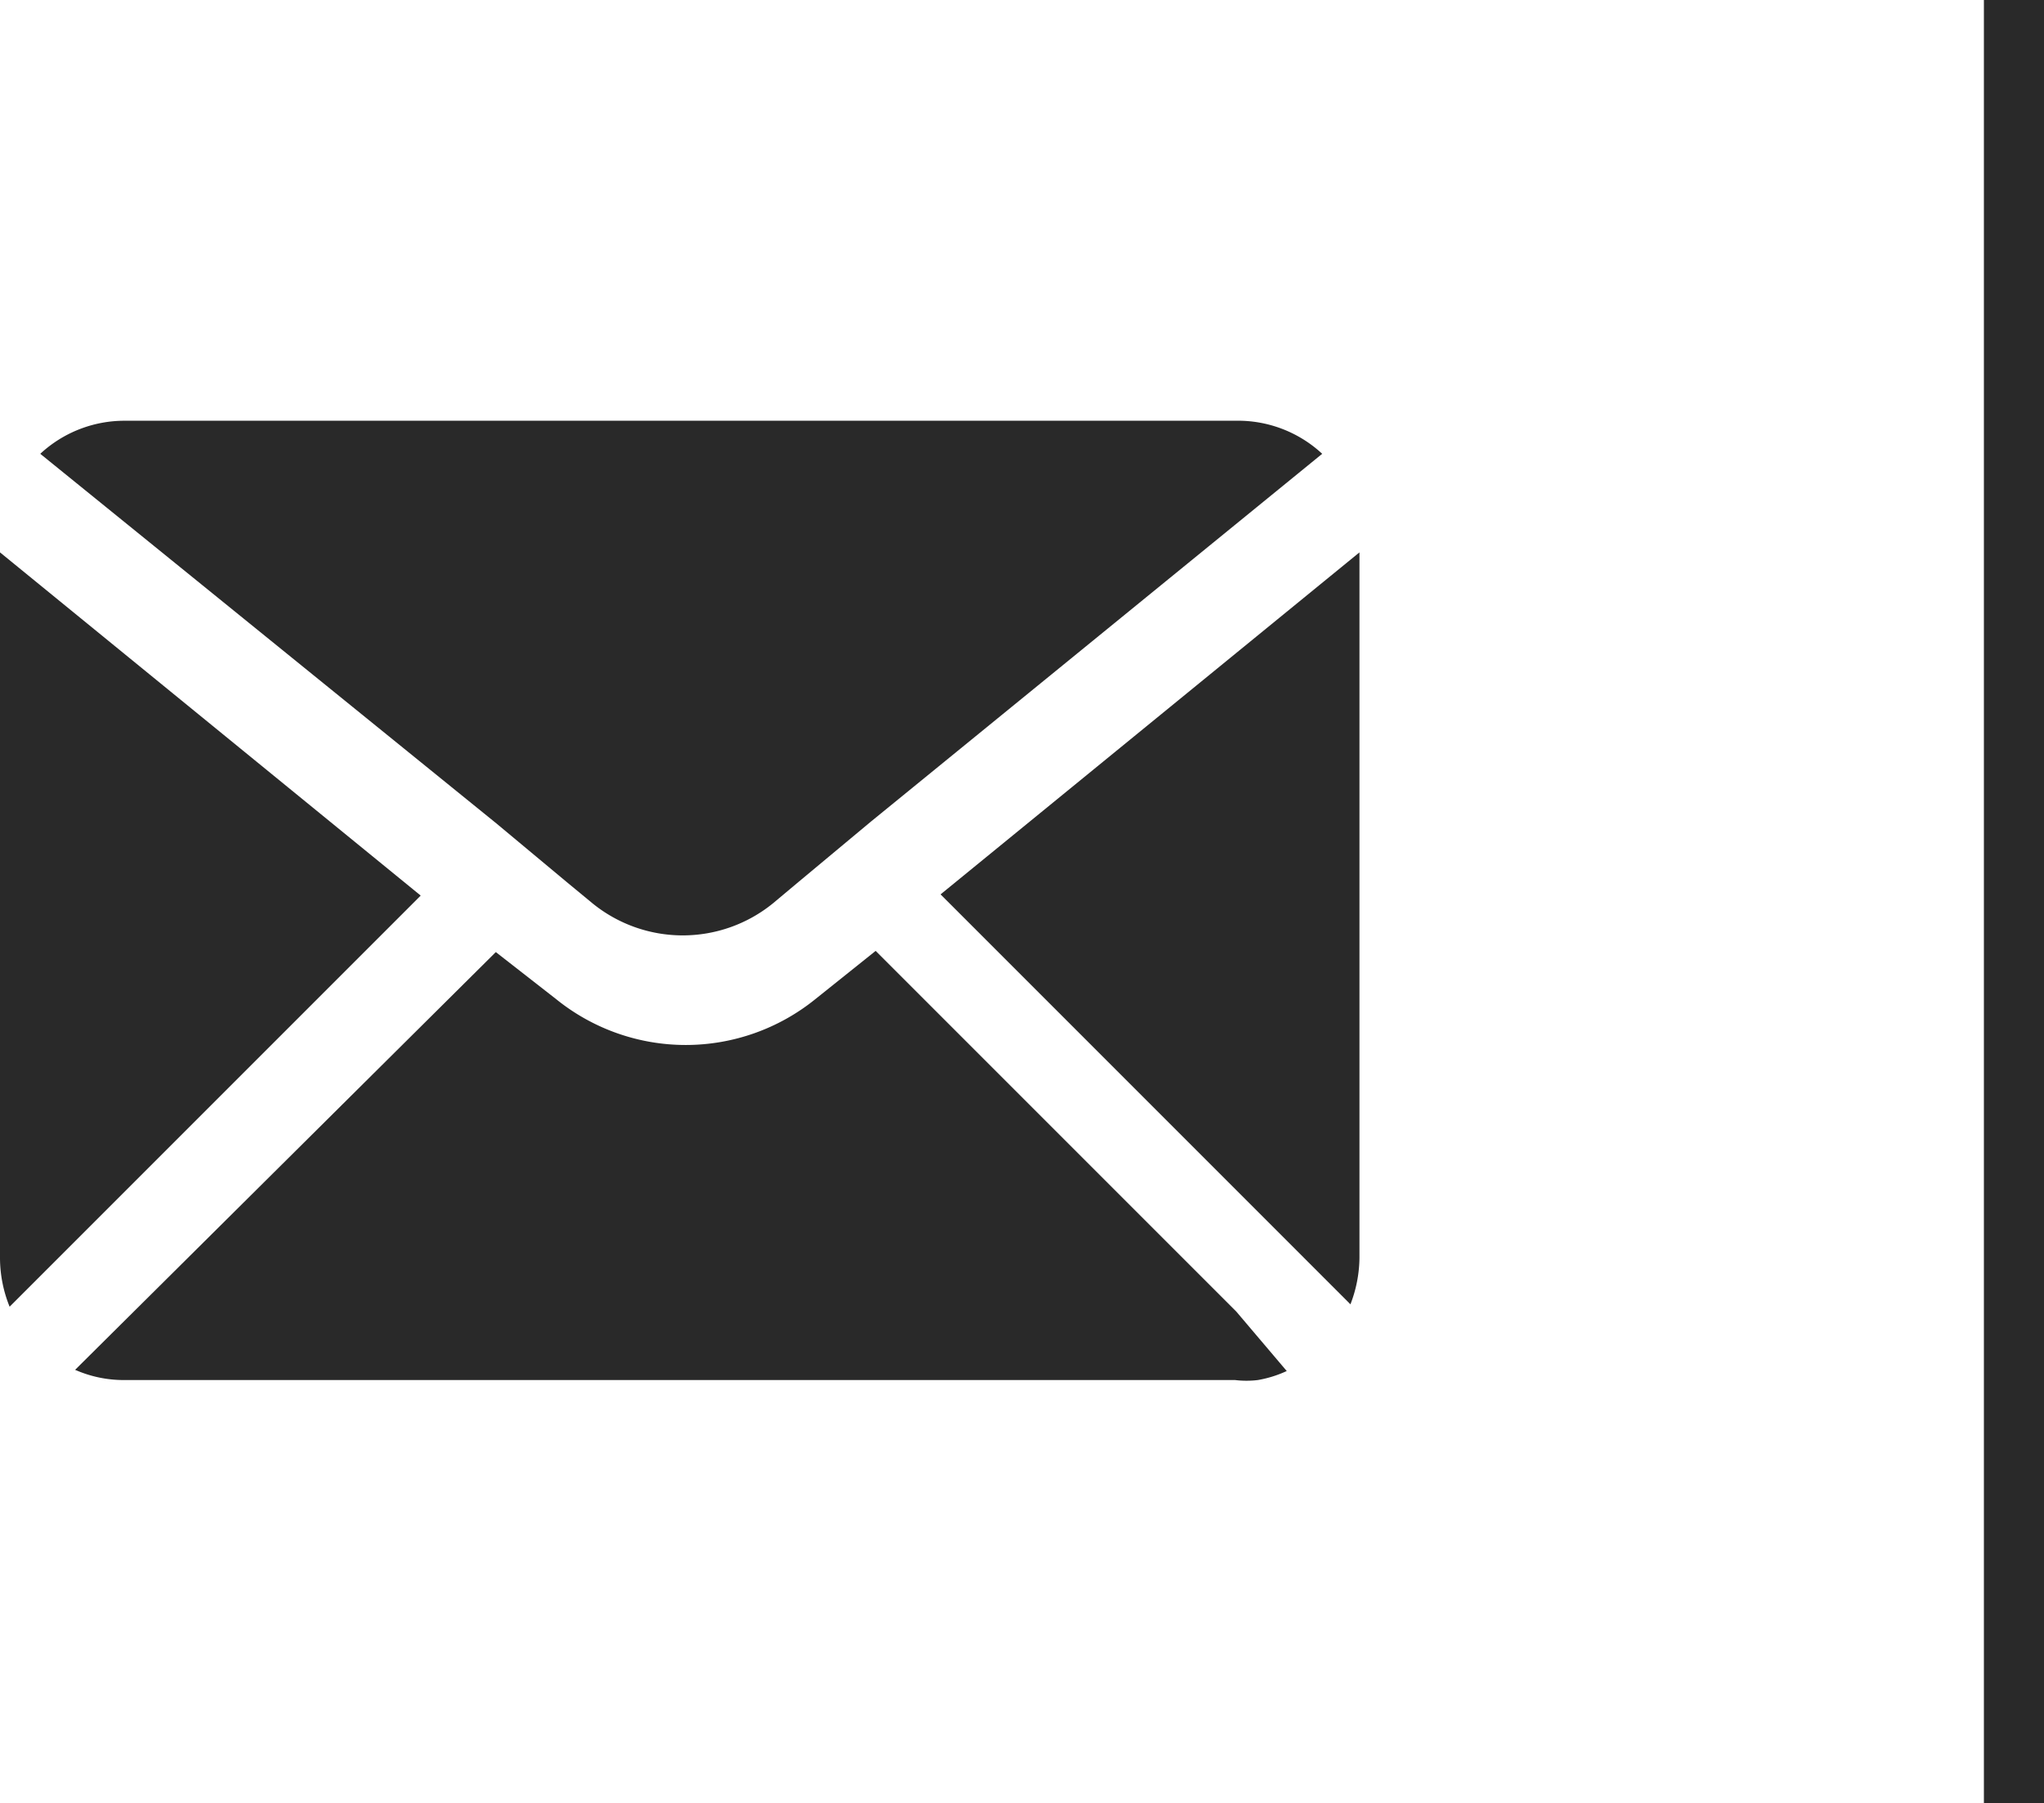 <svg xmlns="http://www.w3.org/2000/svg" viewBox="0 0 34.01 30"><defs><style>.cls-1,.cls-2{fill:#292929;}.cls-1{fill-rule:evenodd;}</style></defs><g id="Layer_2" data-name="Layer 2"><g id="Icons"><path class="cls-1" d="M7,14.9.16,21.74A2.17,2.17,0,0,1,0,20.93V9.19Z"/><path class="cls-1" d="M21.41,22.81a1.92,1.92,0,0,1-.48.15,1.58,1.58,0,0,1-.38,0H2.07a2,2,0,0,1-.82-.17l7-6.95,1,.78a3.43,3.43,0,0,0,4.32,0l1-.8,6,6Z"/><path class="cls-1" d="M22.62,9.19V20.93a2.2,2.2,0,0,1-.15.77l-6.82-6.82Z"/><path class="cls-1" d="M22,7.55l-7.51,6.12-1.2,1-.43.36a2.38,2.38,0,0,1-3,0l-.4-.33-1.2-1L.67,7.55A2.06,2.06,0,0,1,2.07,7H20.55A2.06,2.06,0,0,1,22,7.55Z"/><rect class="cls-2" x="33.01" width="1" height="30"/></g></g></svg>